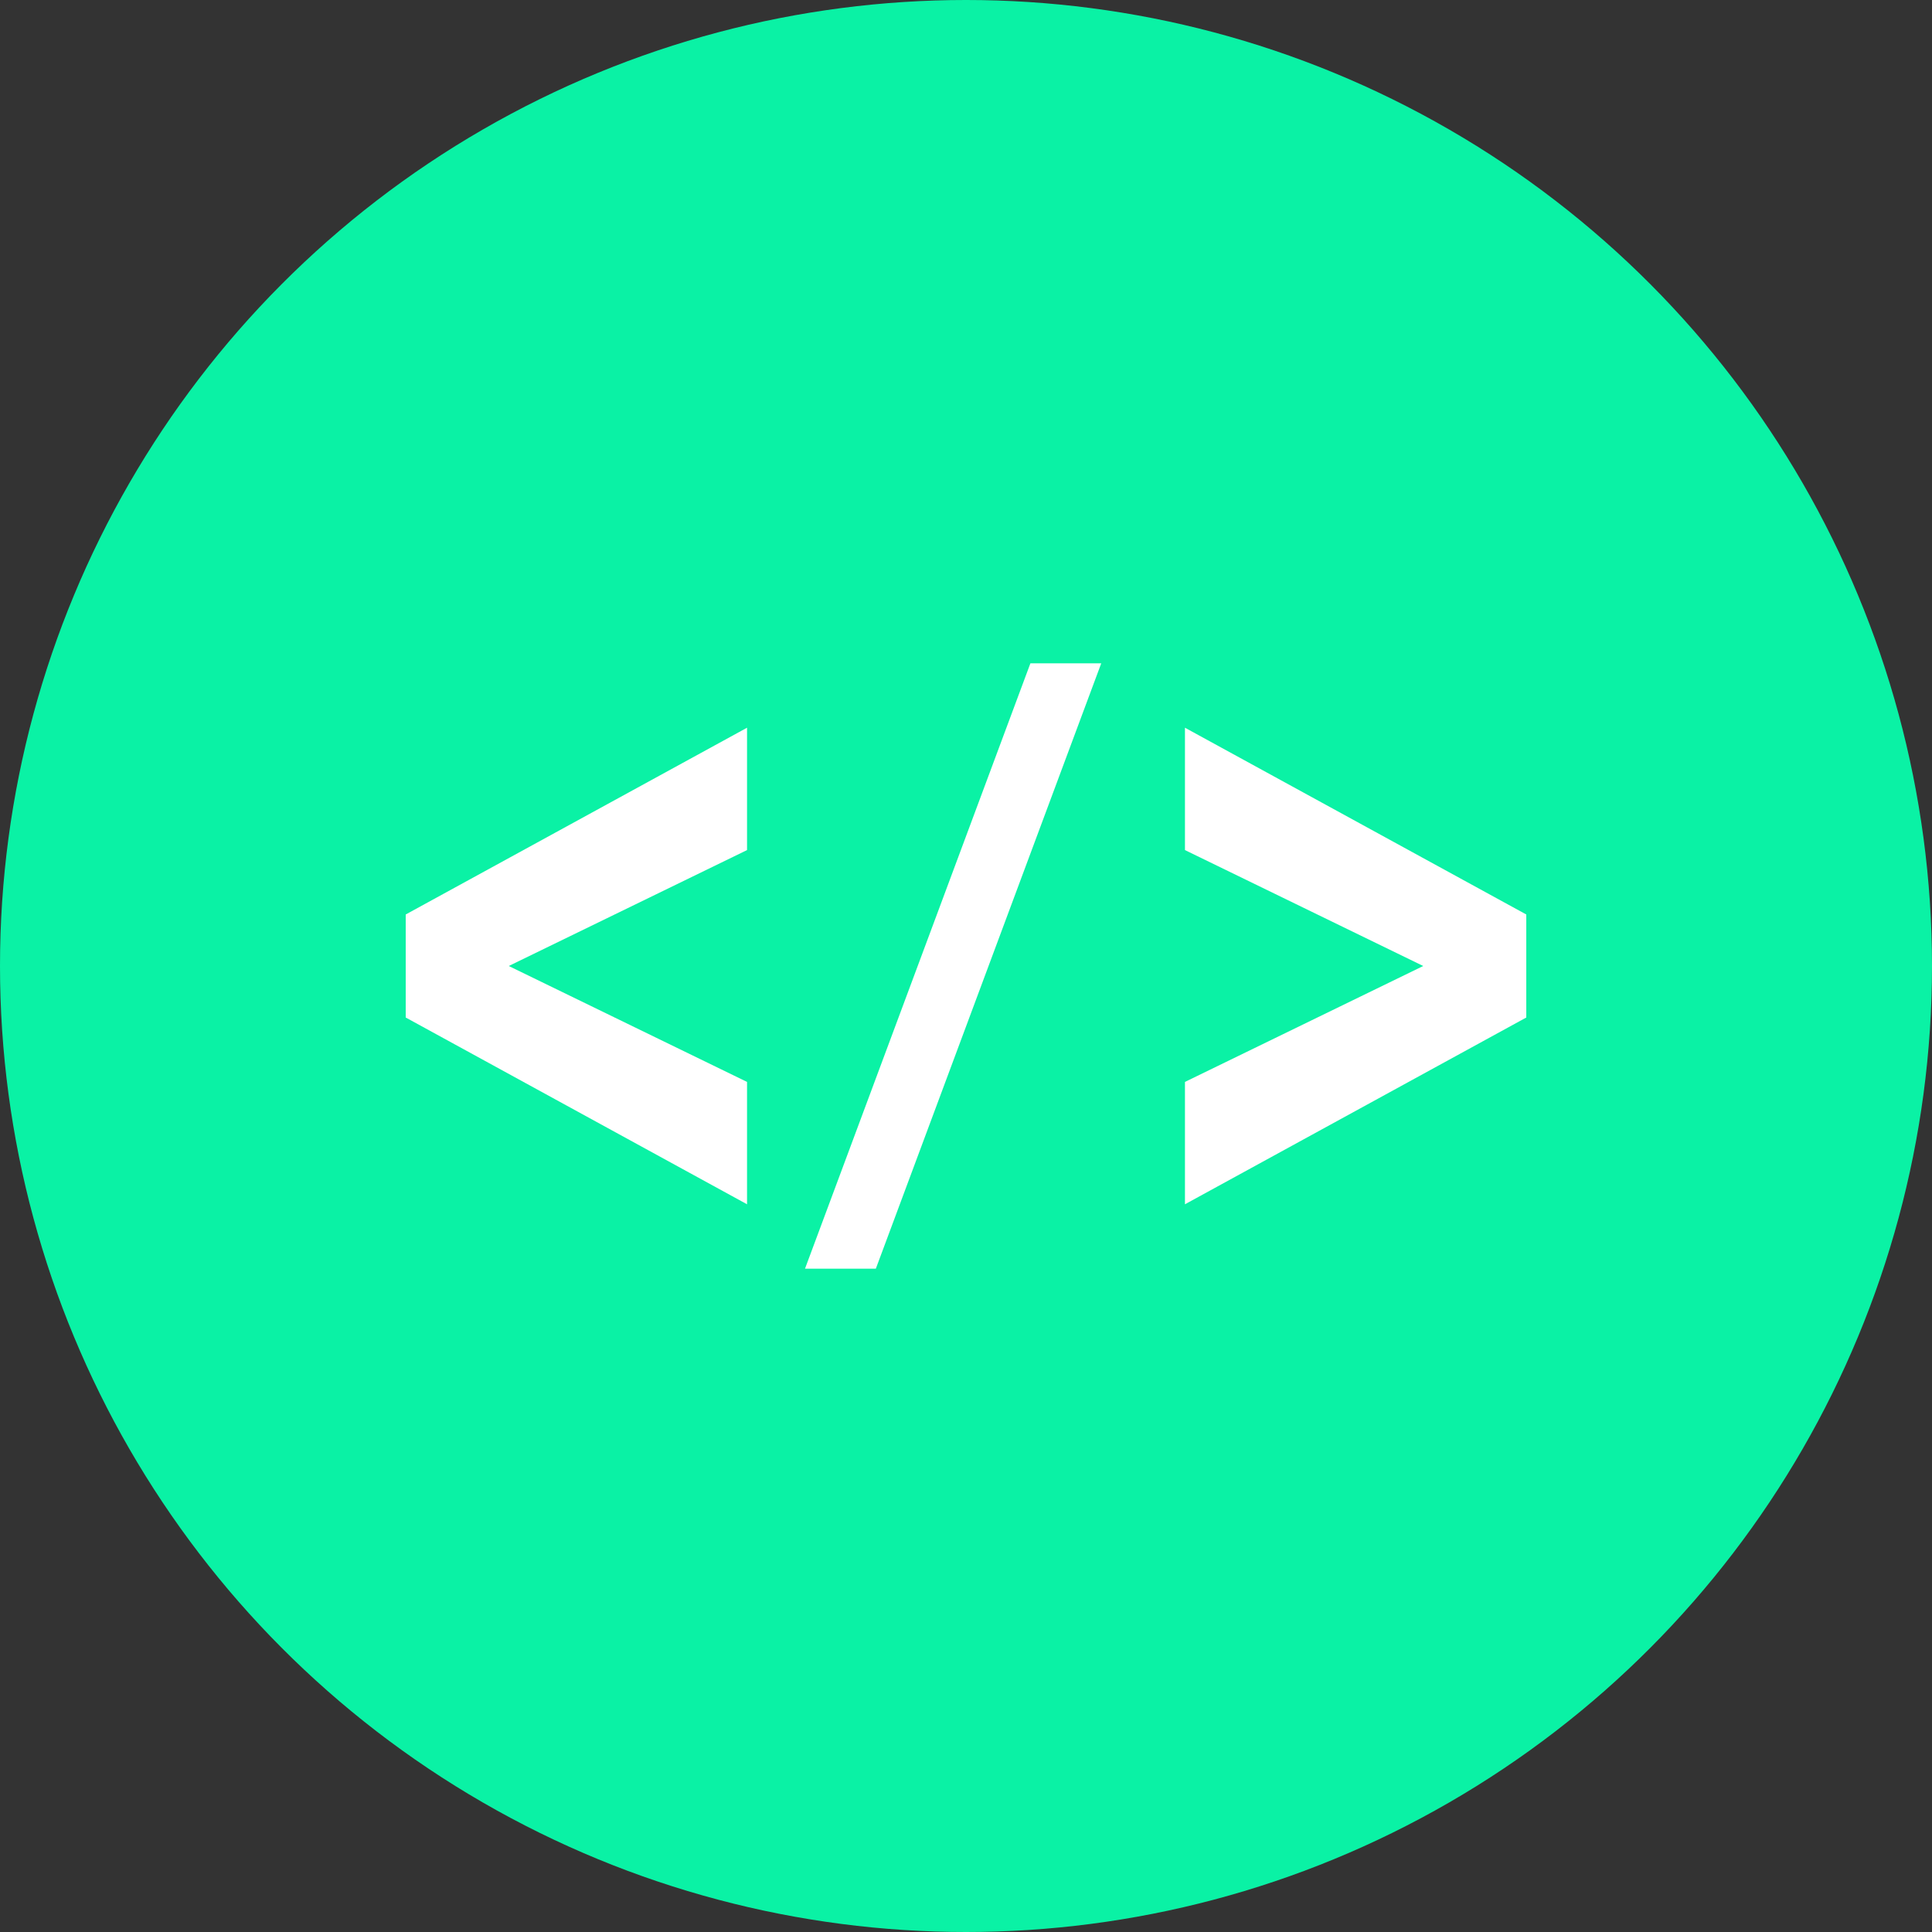 <?xml version="1.0" encoding="utf-8"?>
<!-- Generator: Adobe Illustrator 23.0.2, SVG Export Plug-In . SVG Version: 6.00 Build 0)  -->
<svg version="1.1" id="Layer_1" xmlns="http://www.w3.org/2000/svg" xmlns:xlink="http://www.w3.org/1999/xlink" x="0px" y="0px"
	 viewBox="0 0 30 30" style="enable-background:new 0 0 30 30;" xml:space="preserve">
<rect x="0" y="0" width="30" height="30" fill="#333333" stroke="none"/>
<circle style="fill:#0AF2A5;" cx="15" cy="15" r="15"/>
<path style="fill:#FFFFFF;" d="M11.6,18.7l-5.3-2.9v-1.6l5.3-2.9v1.9L7.9,15l3.7,1.8V18.7z"/>
<path style="fill:#FFFFFF;" d="M12.5,19.7l3.5-9.4h1.1l-3.5,9.4H12.5z"/>
<path style="fill:#FFFFFF;" d="M18.4,18.7v-1.9l3.7-1.8l-3.7-1.8v-1.9l5.3,2.9v1.6L18.4,18.7z"/>
</svg>
